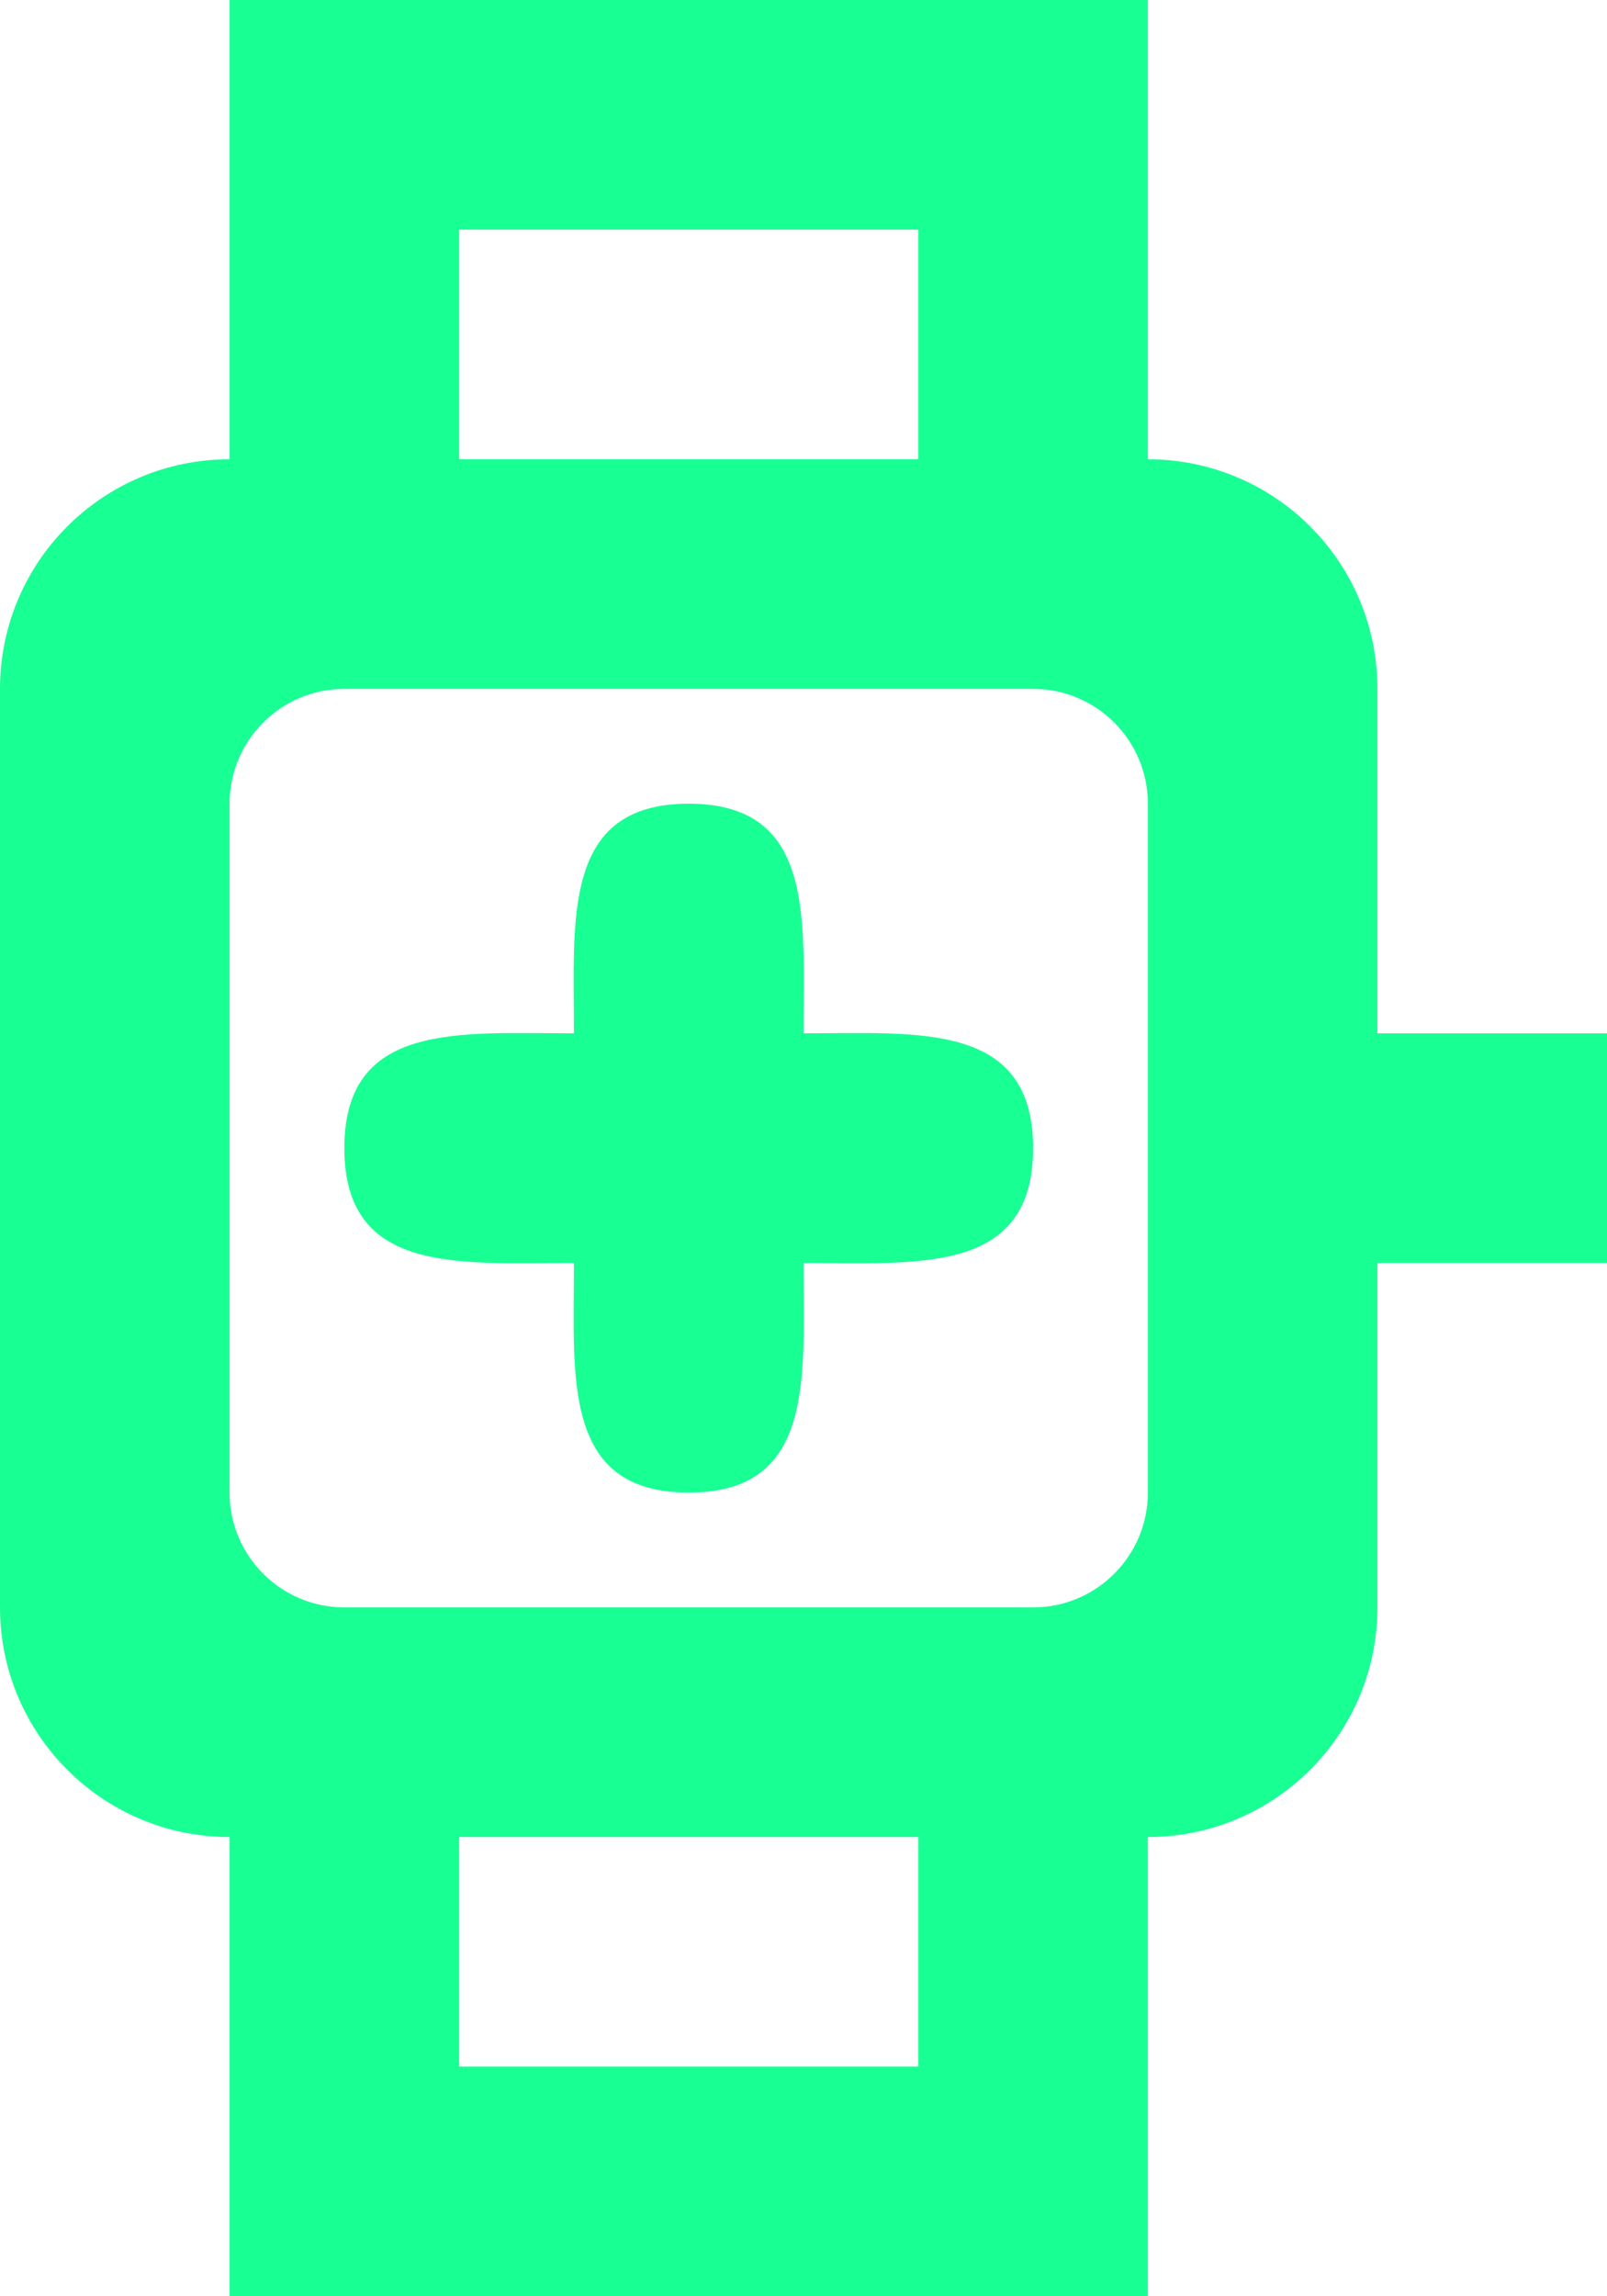 <?xml version="1.0" encoding="UTF-8" standalone="no"?>
<svg width="14px" height="20px" viewBox="0 0 14 20" version="1.1" xmlns="http://www.w3.org/2000/svg" xmlns:xlink="http://www.w3.org/1999/xlink">
    <!-- Generator: Sketch 3.8.1 (29687) - http://www.bohemiancoding.com/sketch -->
    <title>watch [#1202]</title>
    <desc>Created with Sketch.</desc>
    <defs></defs>
    <g id="Page-1" stroke="none" stroke-width="1" fill="none" fill-rule="evenodd">
        <g id="Dribbble-Dark-Preview" transform="translate(-63, -2799)" fill="#18FF94">
            <g id="icons" transform="translate(56, 160)">
                <path d="M16,2649 C16,2650.105 15,2650 14,2650 C14,2651 14.104,2652 13,2652 C11.895,2652 12,2651 12,2650 C11,2650 10,2650.104 10,2649 C10,2647.895 11,2648 12,2648 C12,2647 11.896,2646 13,2646 C14.105,2646 14,2647 14,2648 C15,2648 16,2647.896 16,2649 L16,2649 Z M17,2652 C17,2652.552 16.552,2653 16,2653 L10,2653 C9.448,2653 9,2652.552 9,2652 L9,2646 C9,2645.448 9.448,2645 10,2645 L16,2645 C16.552,2645 17,2645.448 17,2646 L17,2652 Z M11,2657 L15,2657 L15,2655 L11,2655 L11,2657 Z M11,2643 L15,2643 L15,2641 L11,2641 L11,2643 Z M19,2648 L19,2645 C19,2643.895 18.105,2643 17,2643 L17,2639 L9,2639 L9,2643 C7.895,2643 7,2643.895 7,2645 L7,2653 C7,2654.104 7.895,2655 9,2655 L9,2659 L17,2659 L17,2655 C18.105,2655 19,2654.104 19,2653 L19,2650 L21,2650 L21,2648 L19,2648 Z" id="watch-[#1202]"></path>
            </g>
        </g>
    </g>
</svg>